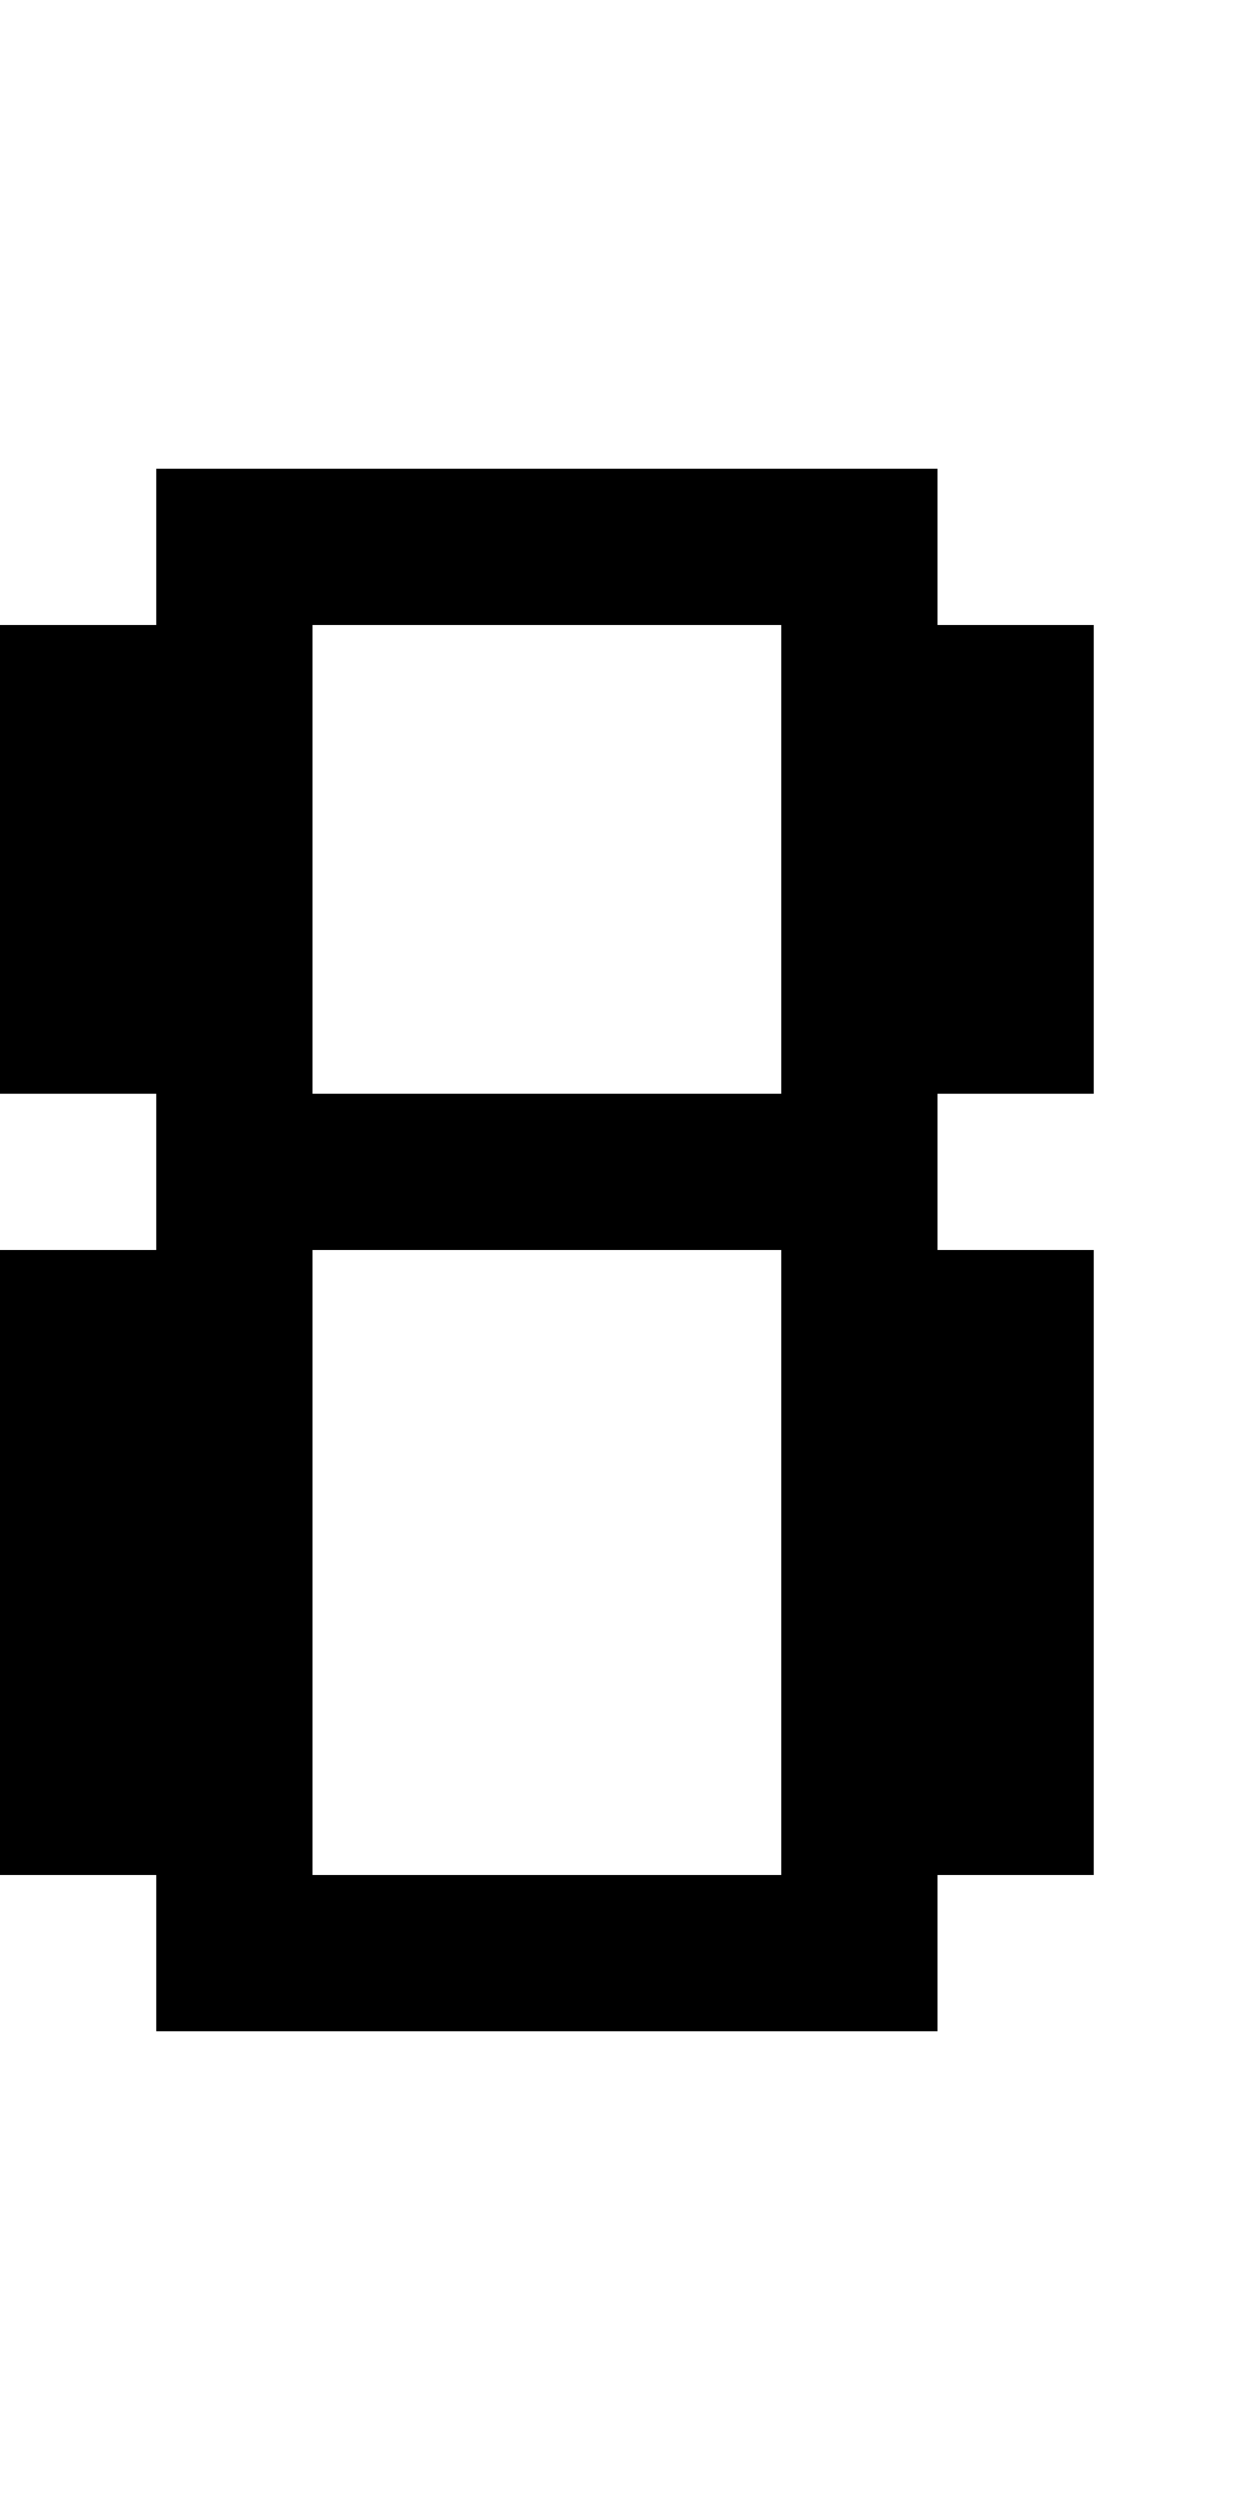 <?xml version="1.0" encoding="utf-8" ?>
<svg xmlns="http://www.w3.org/2000/svg" xmlns:ev="http://www.w3.org/2001/xml-events" xmlns:xlink="http://www.w3.org/1999/xlink" baseProfile="full" height="16px" version="1.1" viewBox="0 0 8 16" width="8px">
  <defs/>
  <g id="x000000_r0_g0_b0_a1.0">
    <path d="M 1,13 1,12 0,12 0,8 1,8 1,7 0,7 0,4 1,4 1,3 6,3 6,4 7,4 7,7 6,7 6,8 7,8 7,12 6,12 6,13 z M 5,12 5,8 2,8 2,12 z M 4,7 5,7 5,6 5,5 5,4 4,4 3,4 2,4 2,5 2,6 2,7 3,7 z" fill="#000000" fill-opacity="1.0" id="x000000_r0_g0_b0_a1.0_shape1"/>
  </g>
</svg>
